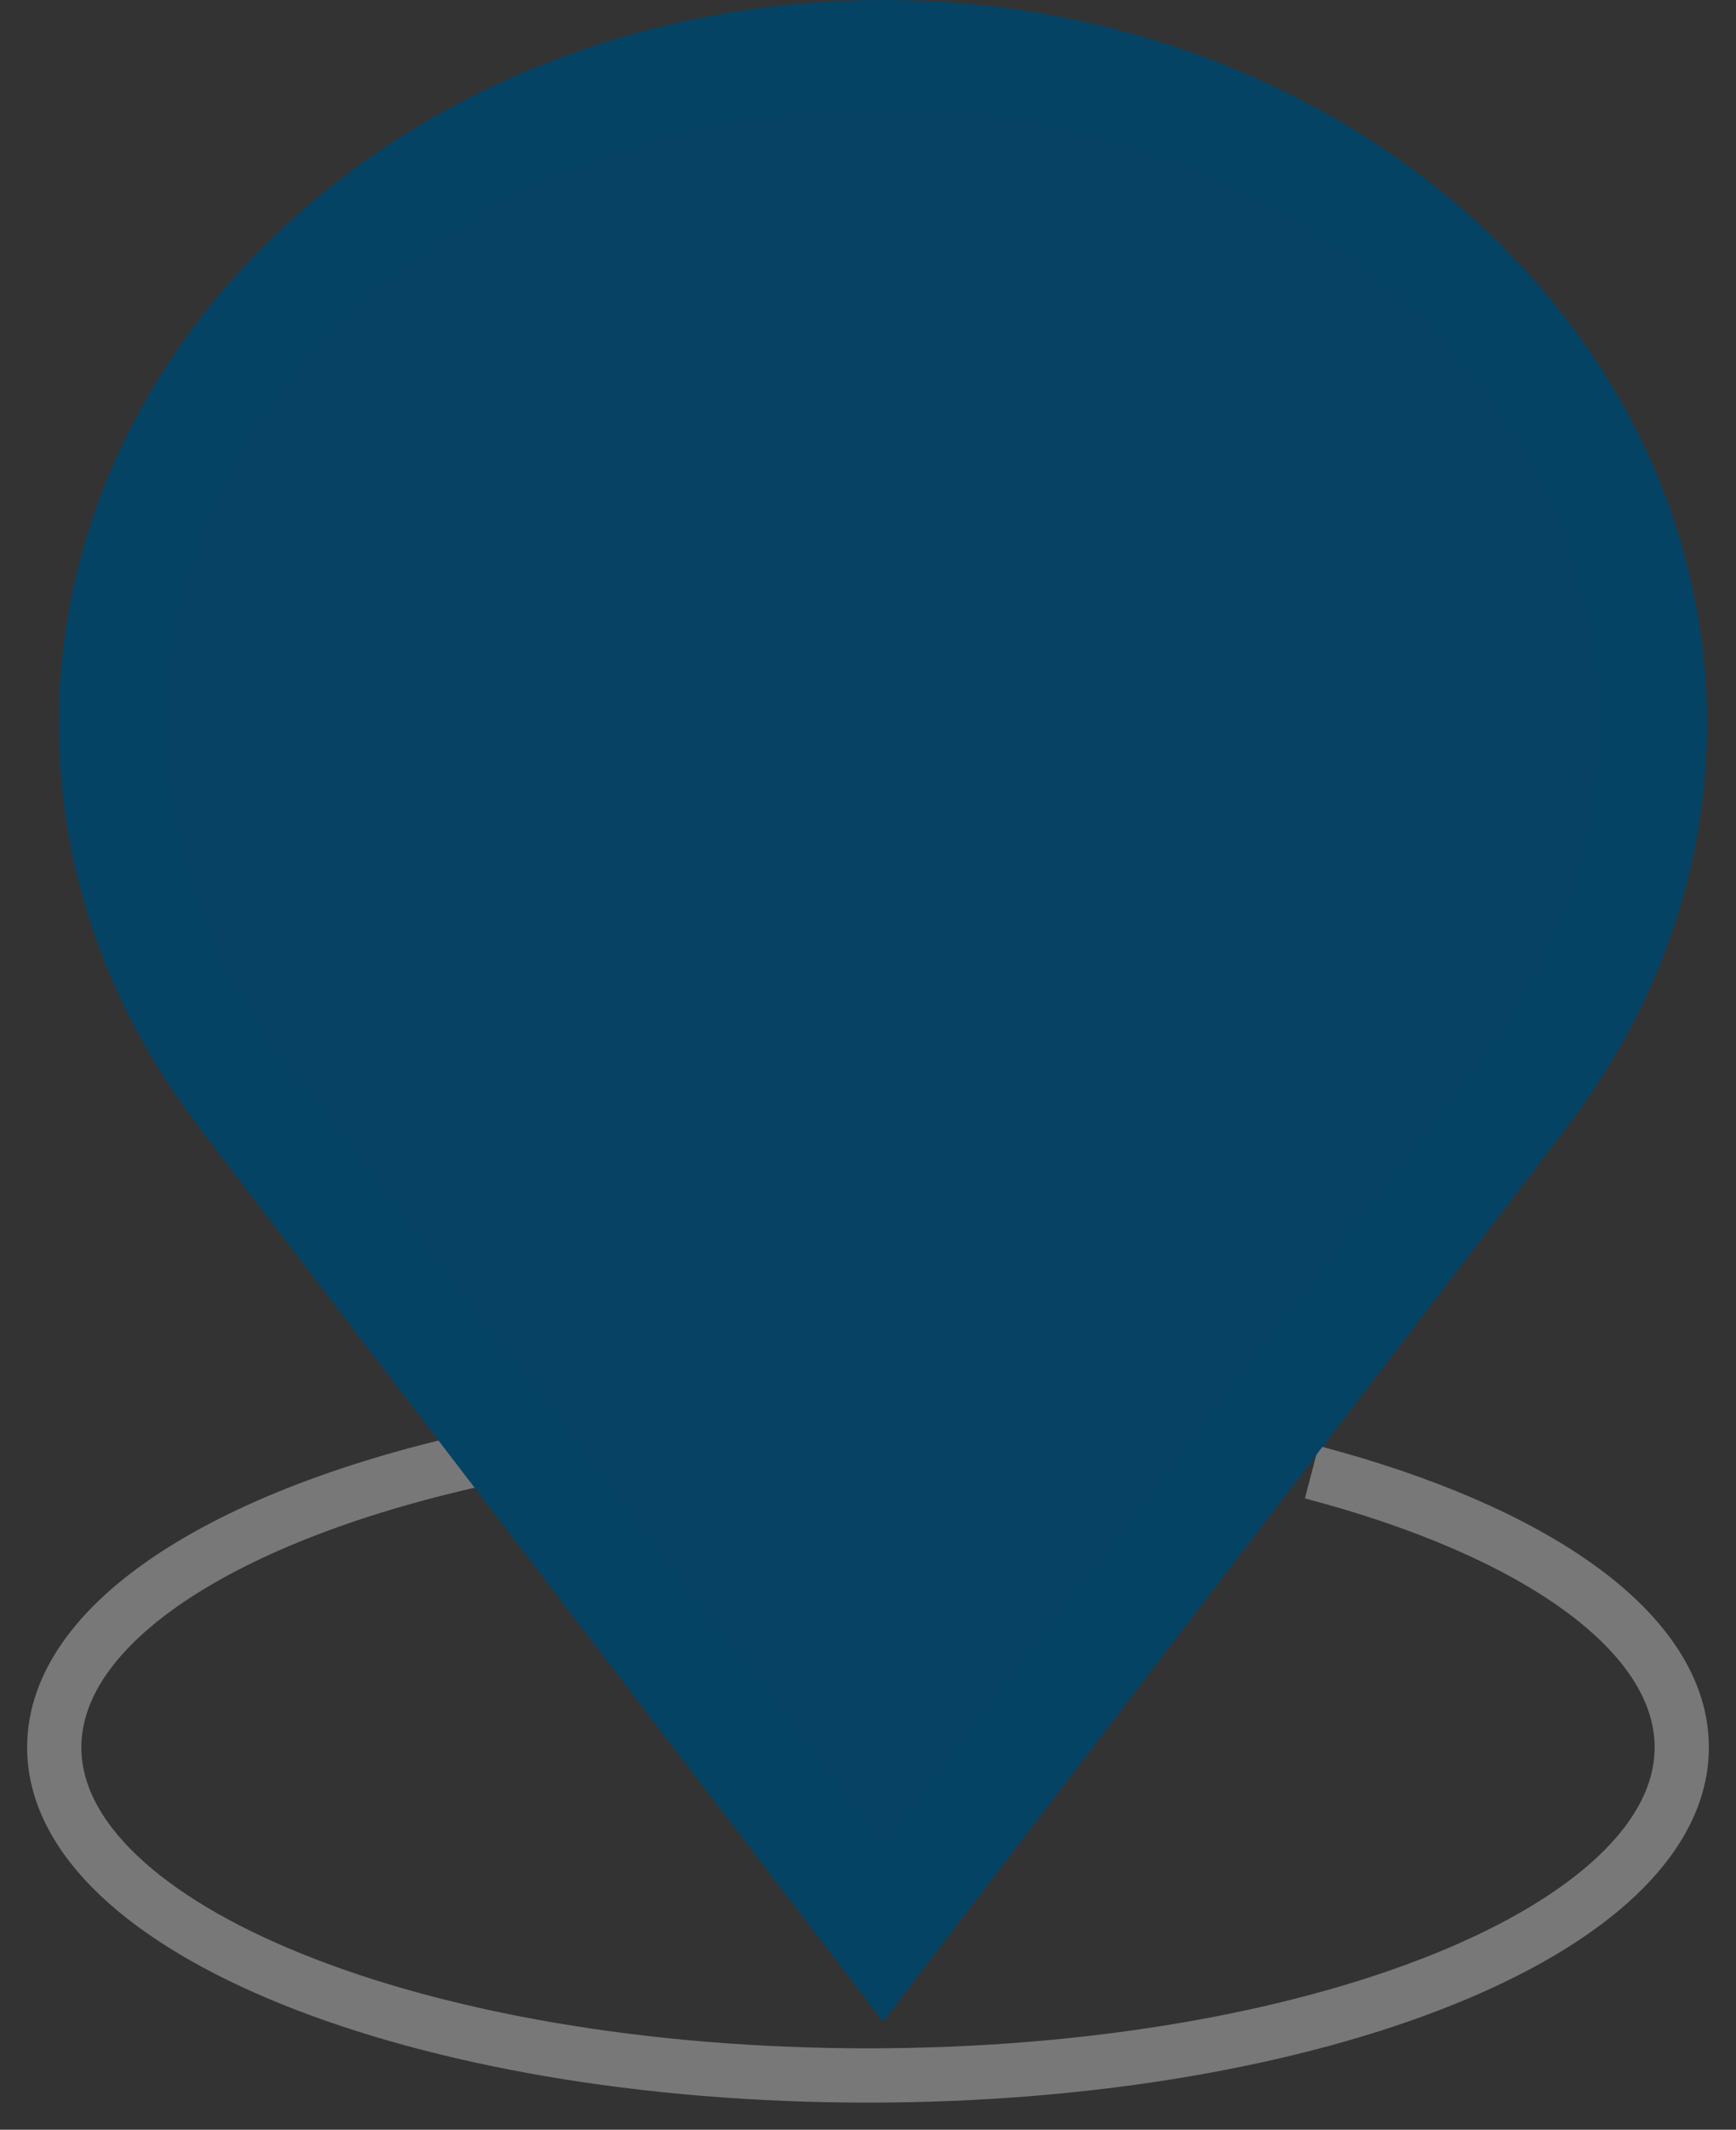 <?xml version="1.0" encoding="utf-8"?>
<!-- Generator: Adobe Illustrator 15.0.0, SVG Export Plug-In . SVG Version: 6.00 Build 0)  -->
<!DOCTYPE svg PUBLIC "-//W3C//DTD SVG 1.1//EN" "http://www.w3.org/Graphics/SVG/1.1/DTD/svg11.dtd">
<svg version="1.1" id="Layer_1" xmlns="http://www.w3.org/2000/svg" xmlns:xlink="http://www.w3.org/1999/xlink" x="0px" y="0px"
	 width="16px" height="19.62px" viewBox="0 0 16 19.62" enable-background="new 0 0 16 19.62" xml:space="preserve">
<rect x="0" y="0" width="16" height="19.62" fill="#333333" stroke="none"/>
<ellipse fill="#FFFFFF" cx="8.51" cy="6.566" rx="4.626" ry="4.65"/>
<path fill="none" stroke="#787878" stroke-width="0.5" stroke-miterlimit="10" d="M12.09,13.562c2.053,0.539,3.41,1.474,3.41,2.535
	c0,1.67-3.357,3.023-7.5,3.023s-7.5-1.354-7.5-3.023c0-1.2,1.735-2.237,4.25-2.726"/>
<g>
	<path fill="#074265" d="M2.865,10.912h0.007l-0.622-0.806C1.46,9.084,1.042,7.896,1.042,6.669c0-3.402,3.183-6.169,7.096-6.169
		c3.912,0,7.095,2.768,7.095,6.169c0,1.224-0.418,2.412-1.21,3.437l-5.885,7.696L2.865,10.912z"/>
	<g>
		<path fill="#054365" d="M8.138,1c3.637,0,6.595,2.543,6.595,5.669c0,1.112-0.383,2.195-1.105,3.131l-1.243,1.611h0.013
			l-4.259,5.568l-4.26-5.568h0.017L2.646,9.799c-0.722-0.933-1.104-2.015-1.104-3.13C1.542,3.543,4.501,1,8.138,1 M8.138,0
			C3.943,0,0.542,2.985,0.542,6.669c0,1.388,0.487,2.674,1.313,3.742H1.853l6.285,8.213l6.282-8.213h-0.002
			c0.825-1.068,1.314-2.354,1.314-3.742C15.732,2.985,12.336,0,8.138,0L8.138,0z"/>
	</g>
</g>
</svg>
